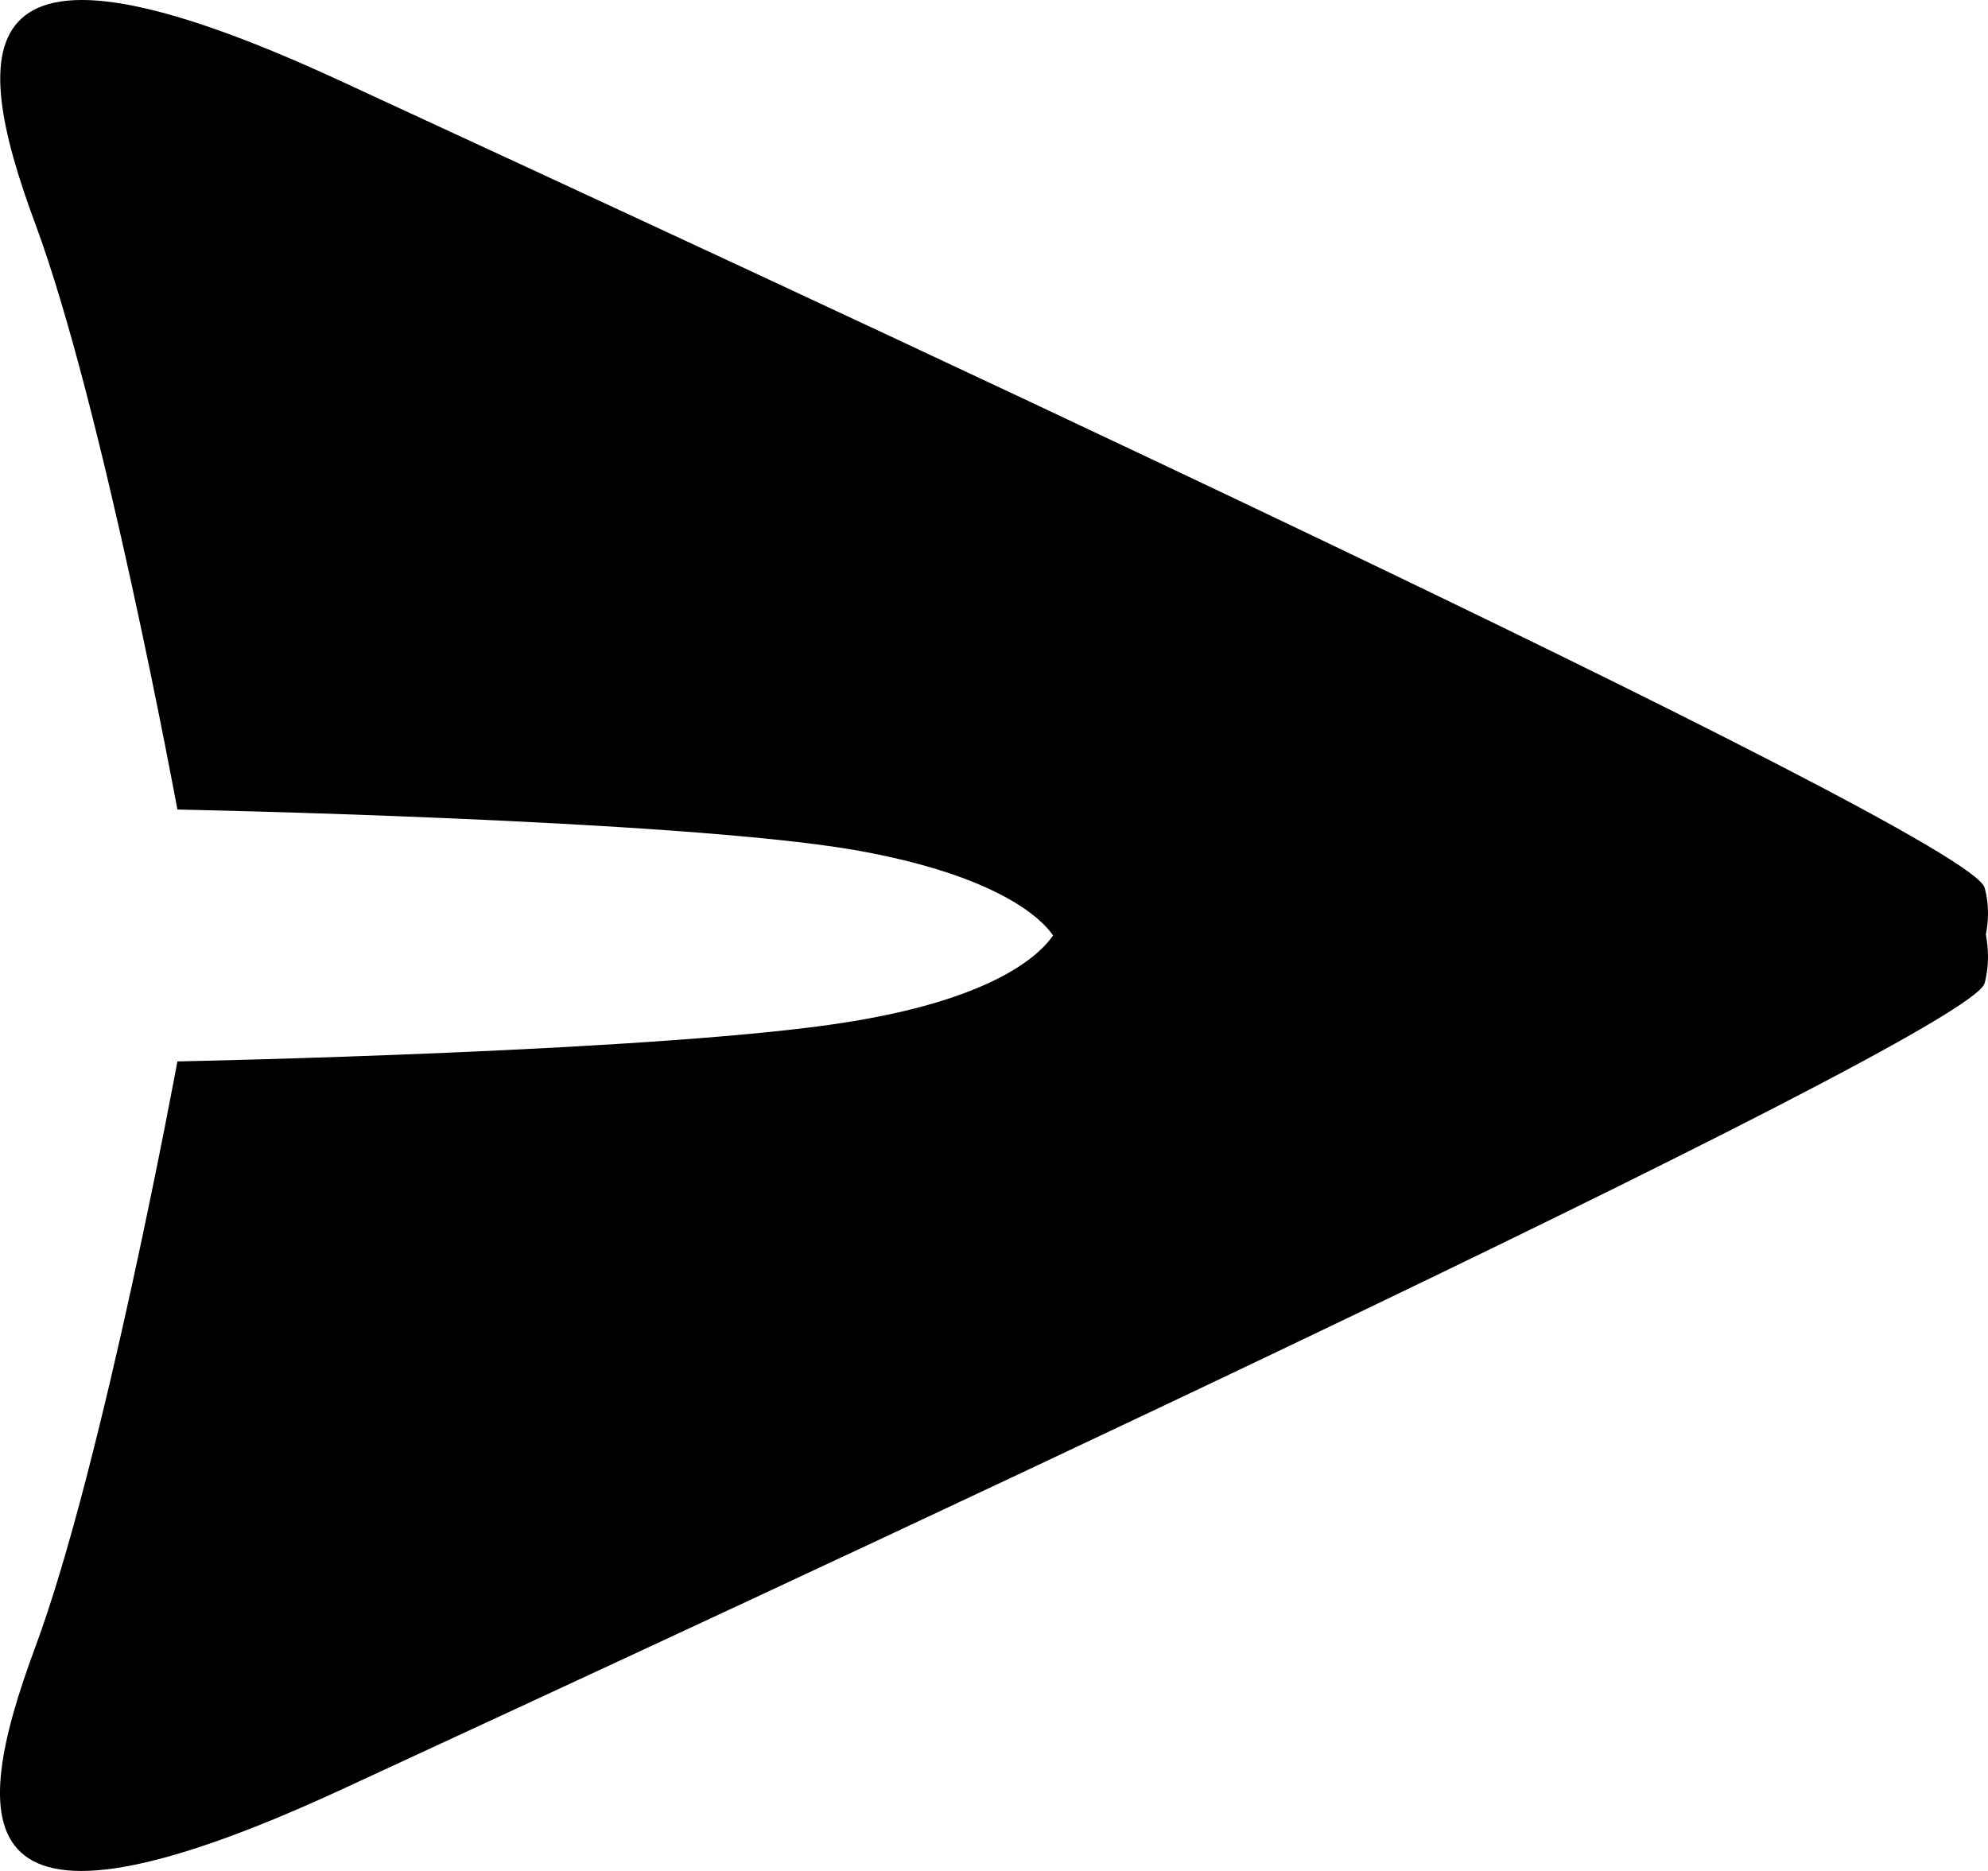 <svg width="17" height="16" viewBox="0 0 17 16" fill="none" xmlns="http://www.w3.org/2000/svg">
<path d="M16.971 7.592C16.857 7.122 6.118 2.176 2.909 0.691C-0.3 -0.793 -0.28 0.346 0.302 1.915C0.884 3.483 1.517 6.923 1.517 6.923C1.517 6.923 5.775 7.007 7.302 7.268C8.559 7.488 8.922 7.875 9.005 8C8.912 8.136 8.559 8.523 7.302 8.732C5.765 8.993 1.517 9.077 1.517 9.077C1.517 9.077 0.884 12.517 0.302 14.085C-0.28 15.654 -0.311 16.793 2.909 15.309C6.118 13.824 16.857 8.868 16.971 8.408C17.013 8.251 17.003 8.115 16.982 7.99C17.003 7.885 17.013 7.739 16.971 7.592Z" fill="#000"/>
</svg>
